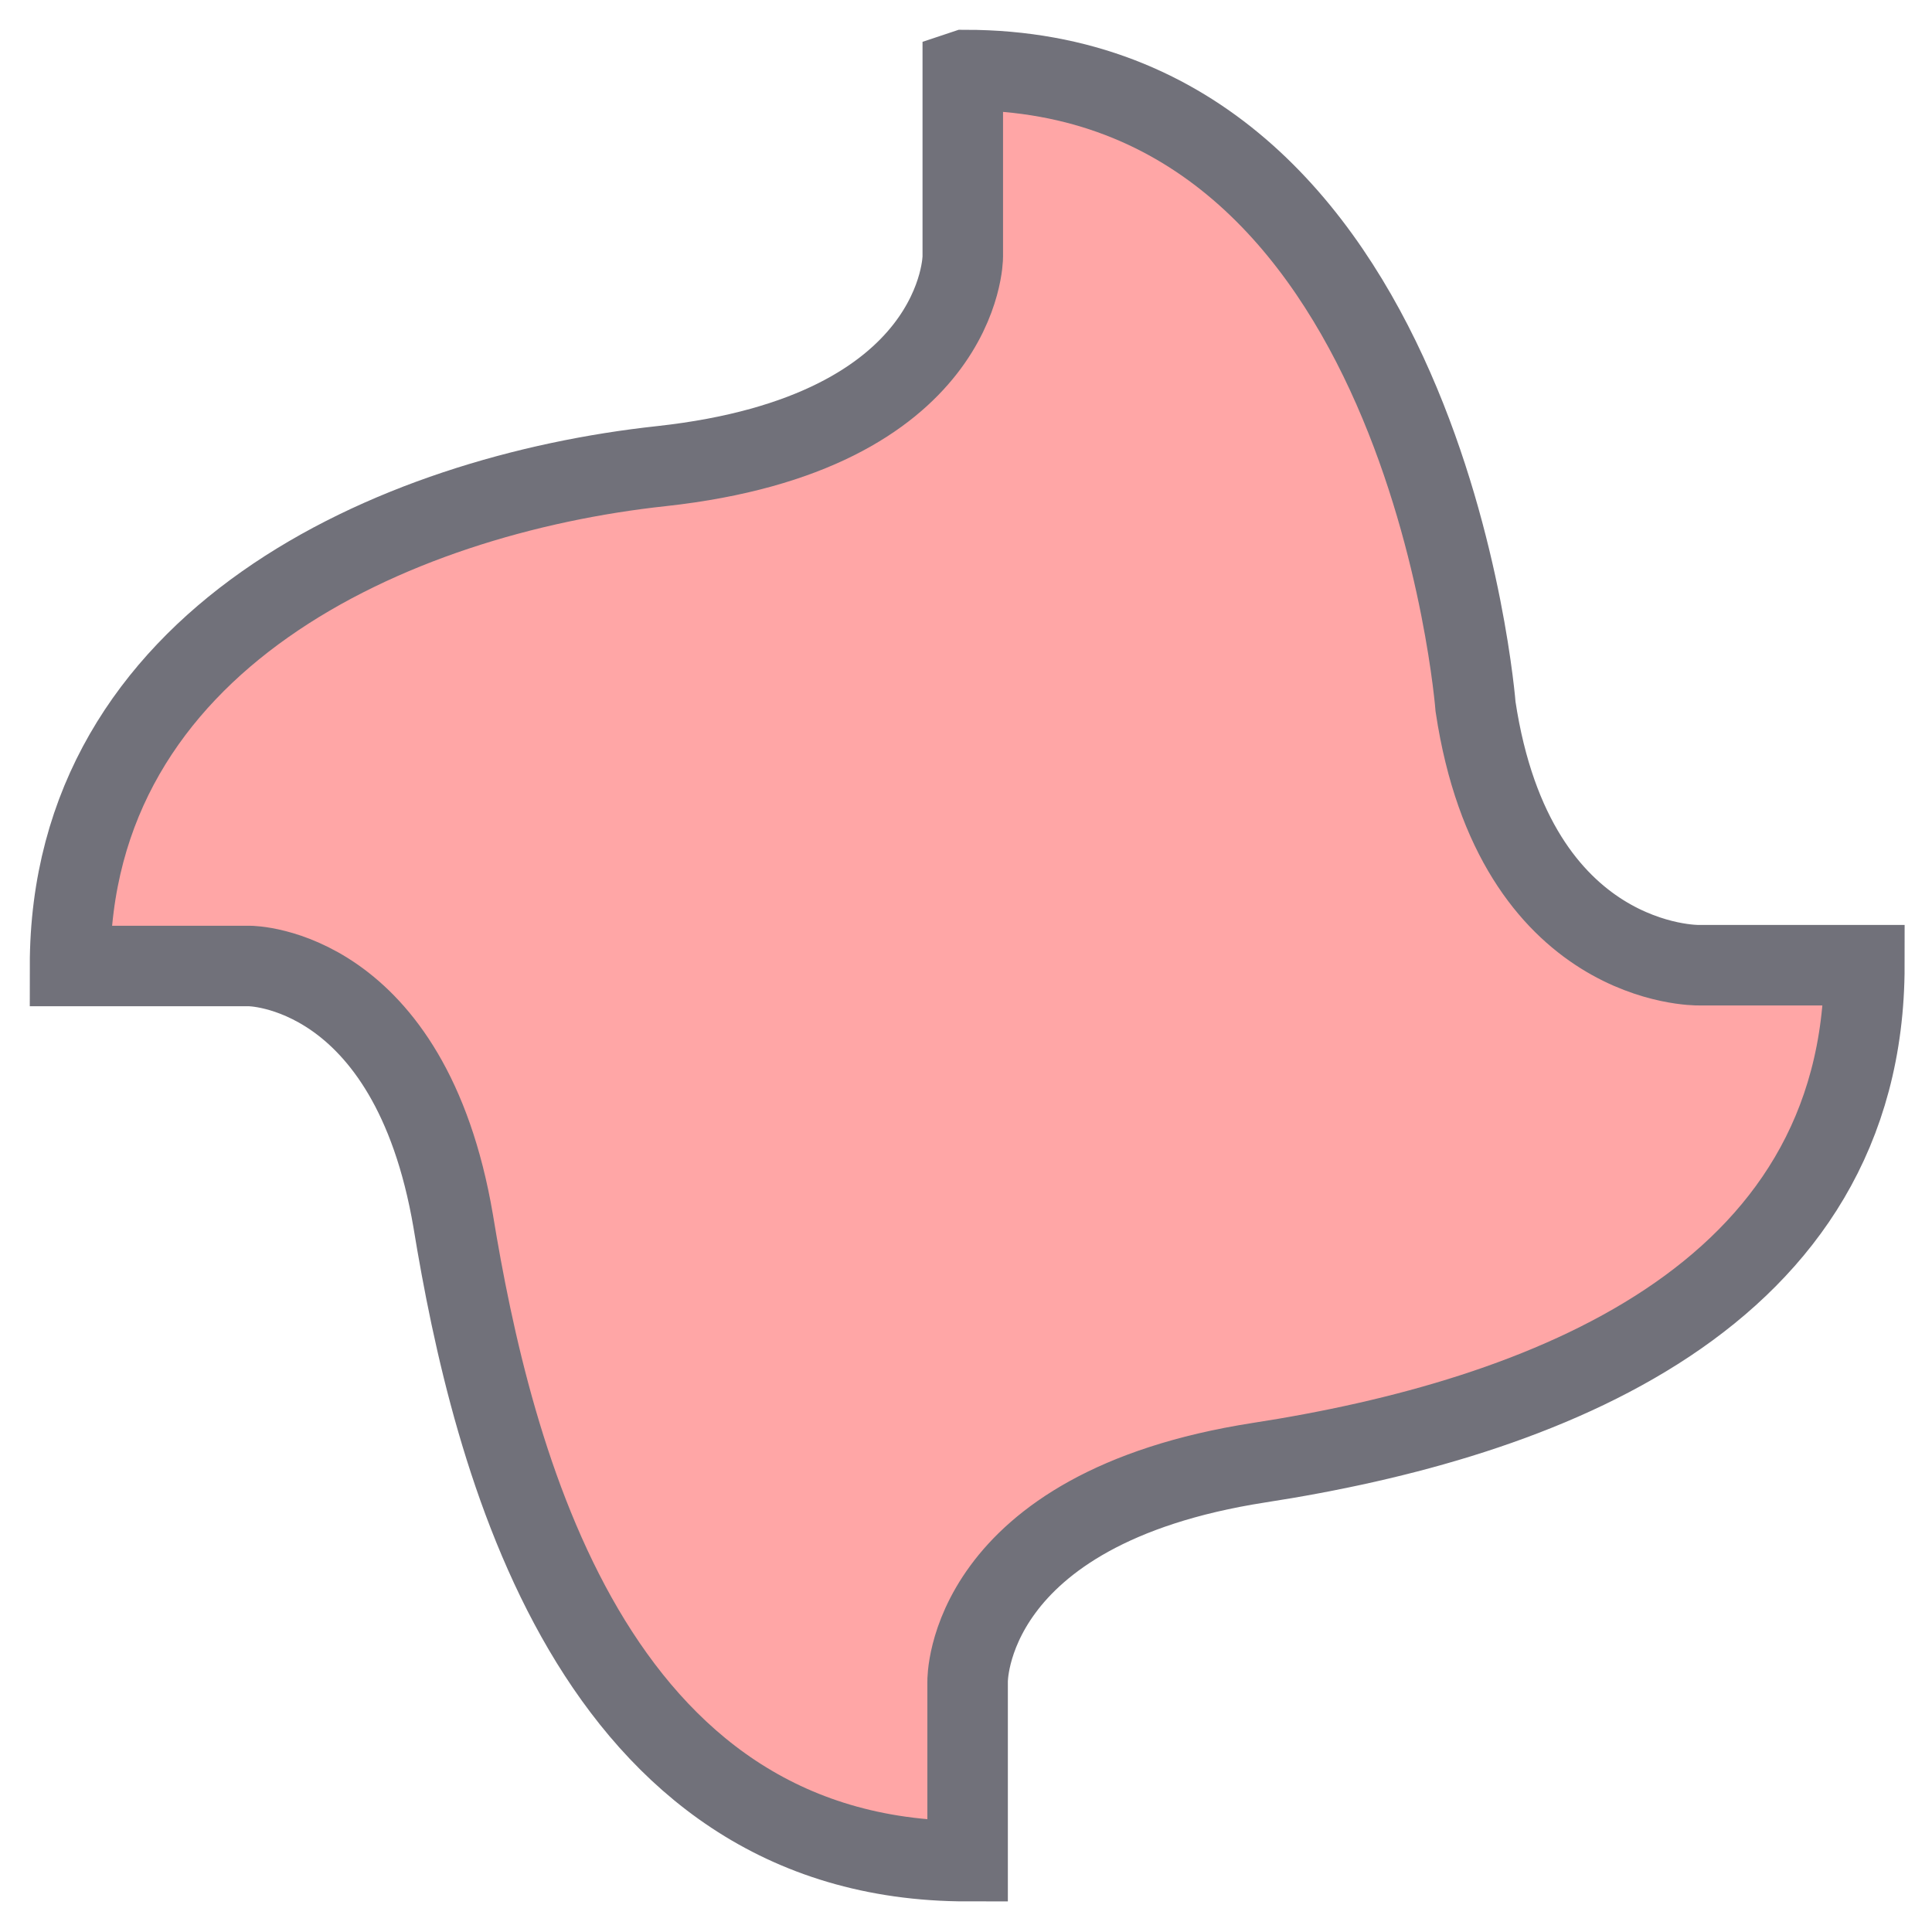 <svg width="24" height="24" viewBox="0 0 24 24" xmlns="http://www.w3.org/2000/svg"><path d="m11.96,0.88l0,2.31c0,0 0,2.19 -3.74,2.6c-3.34,0.36 -7.35,2.15 -7.35,6.21l2.23,0c0,0 1.99,0 2.53,3.17c0.48,2.93 1.71,7.95 6.39,7.95l0,-2.23c0,0 -0.04,-2.15 3.62,-2.72c3.5,-0.54 7.52,-2.03 7.52,-6.18l-2.06,0c0,0 -2.28,0.04 -2.77,-3.21c0,0 -0.61,-7.91 -6.34,-7.91zm0,0" fill="#ffa6a6" stroke="#71717a" /></svg>